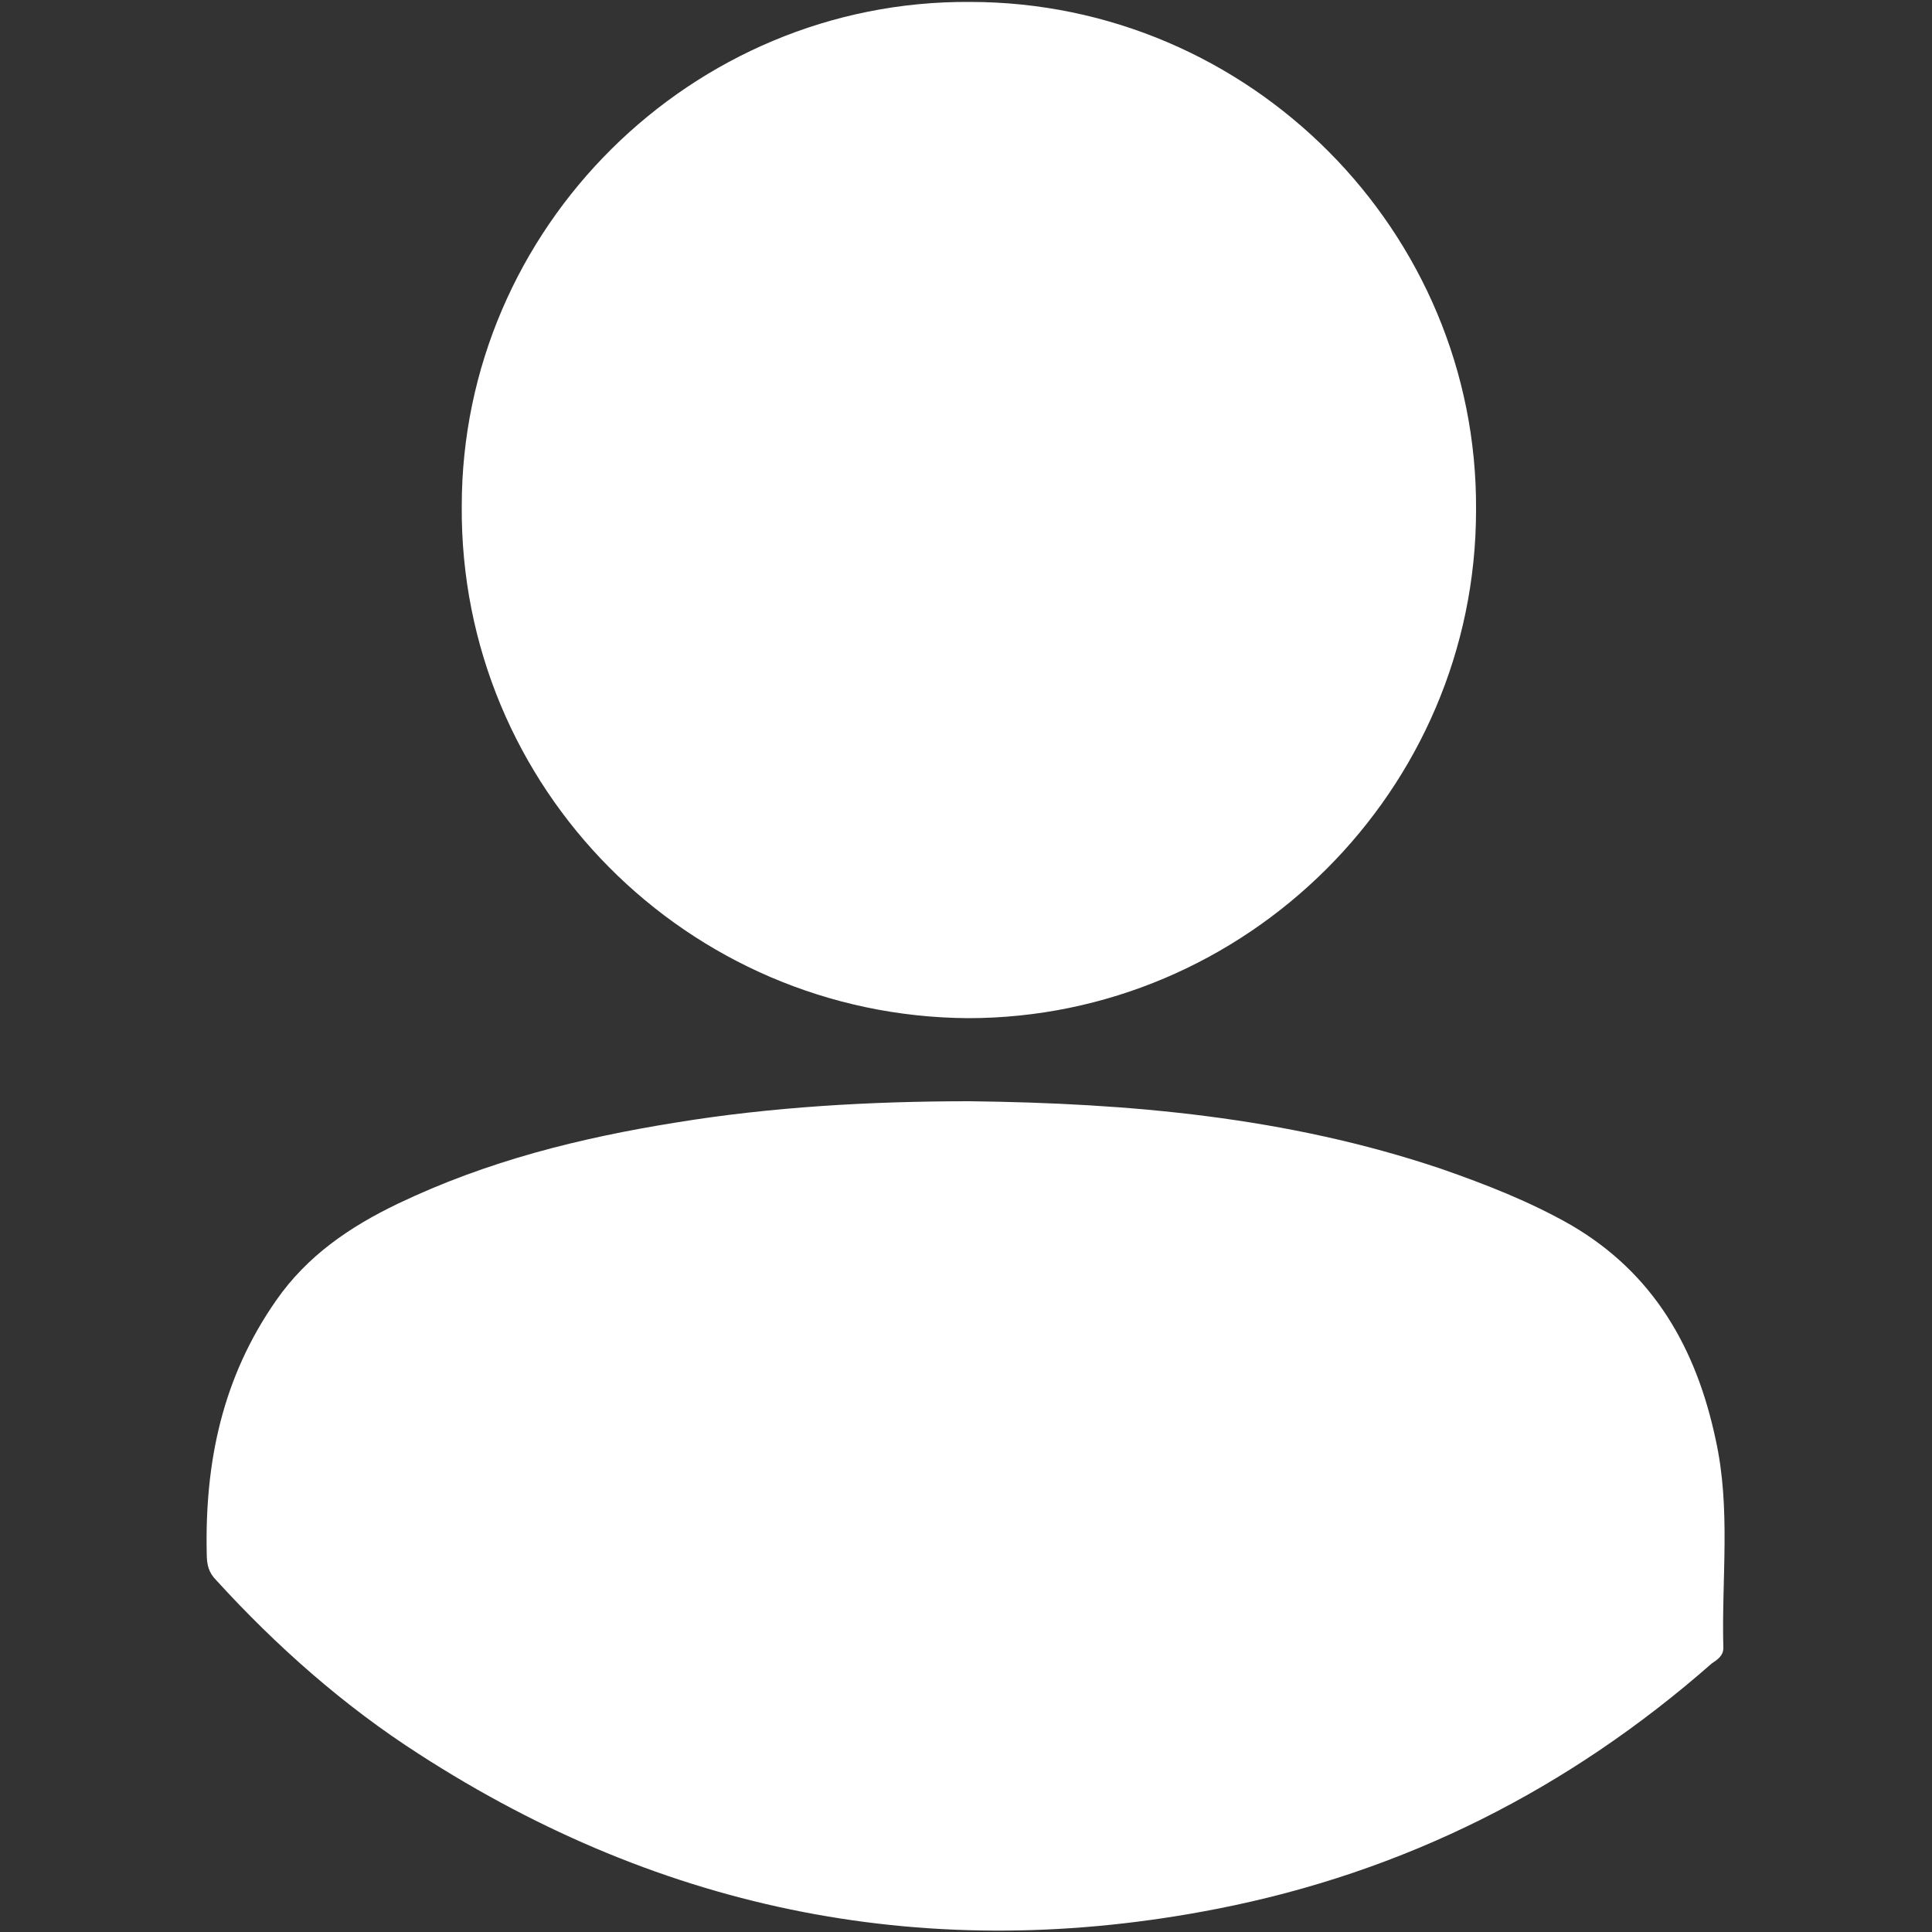 <?xml version="1.0" encoding="utf-8"?>
<!-- Generator: Adobe Illustrator 19.2.1, SVG Export Plug-In . SVG Version: 6.00 Build 0)  -->
<svg version="1.1" id="Слой_1" xmlns="http://www.w3.org/2000/svg" xmlns:xlink="http://www.w3.org/1999/xlink" x="0px" y="0px"
	 viewBox="0 0 100 100" style="enable-background:new 0 0 100 100;" xml:space="preserve">
<rect x="0" y="0" width="100" height="100" fill="#333333" stroke="none"/>
<style type="text/css">
	.st0{fill:#fff;}
</style>
<g>
	<path class="st0" d="M50.2,57c8.2,0.1,16.4,0.8,24.4,3.5c2.3,0.8,4.6,1.7,6.7,2.9c4.3,2.5,6.5,6.4,7.5,11.1
		c0.8,3.6,0.3,7.2,0.4,10.8c0,0.4-0.3,0.6-0.6,0.8c-7.4,6.5-15.9,10.8-25.6,12.7c-14.8,2.9-28.6,0.2-41.3-8c-3.9-2.5-7.4-5.6-10.5-9
		c-0.4-0.4-0.5-0.8-0.5-1.4c-0.1-4.7,0.8-9.1,3.6-13.1c1.6-2.3,3.8-3.8,6.3-5c4.6-2.2,9.4-3.4,14.4-4.2C39.9,57.3,45,57,50.2,57z"/>
	<path class="st0" d="M76.4,26.4c0,14.5-11.9,26.3-26.3,26.3c-14.5-0.1-26.3-11.9-26.2-26.5C23.9,11.8,35.8,0,50.2,0.1
		C64.7,0.1,76.5,12,76.4,26.4z"/>
</g>
</svg>
